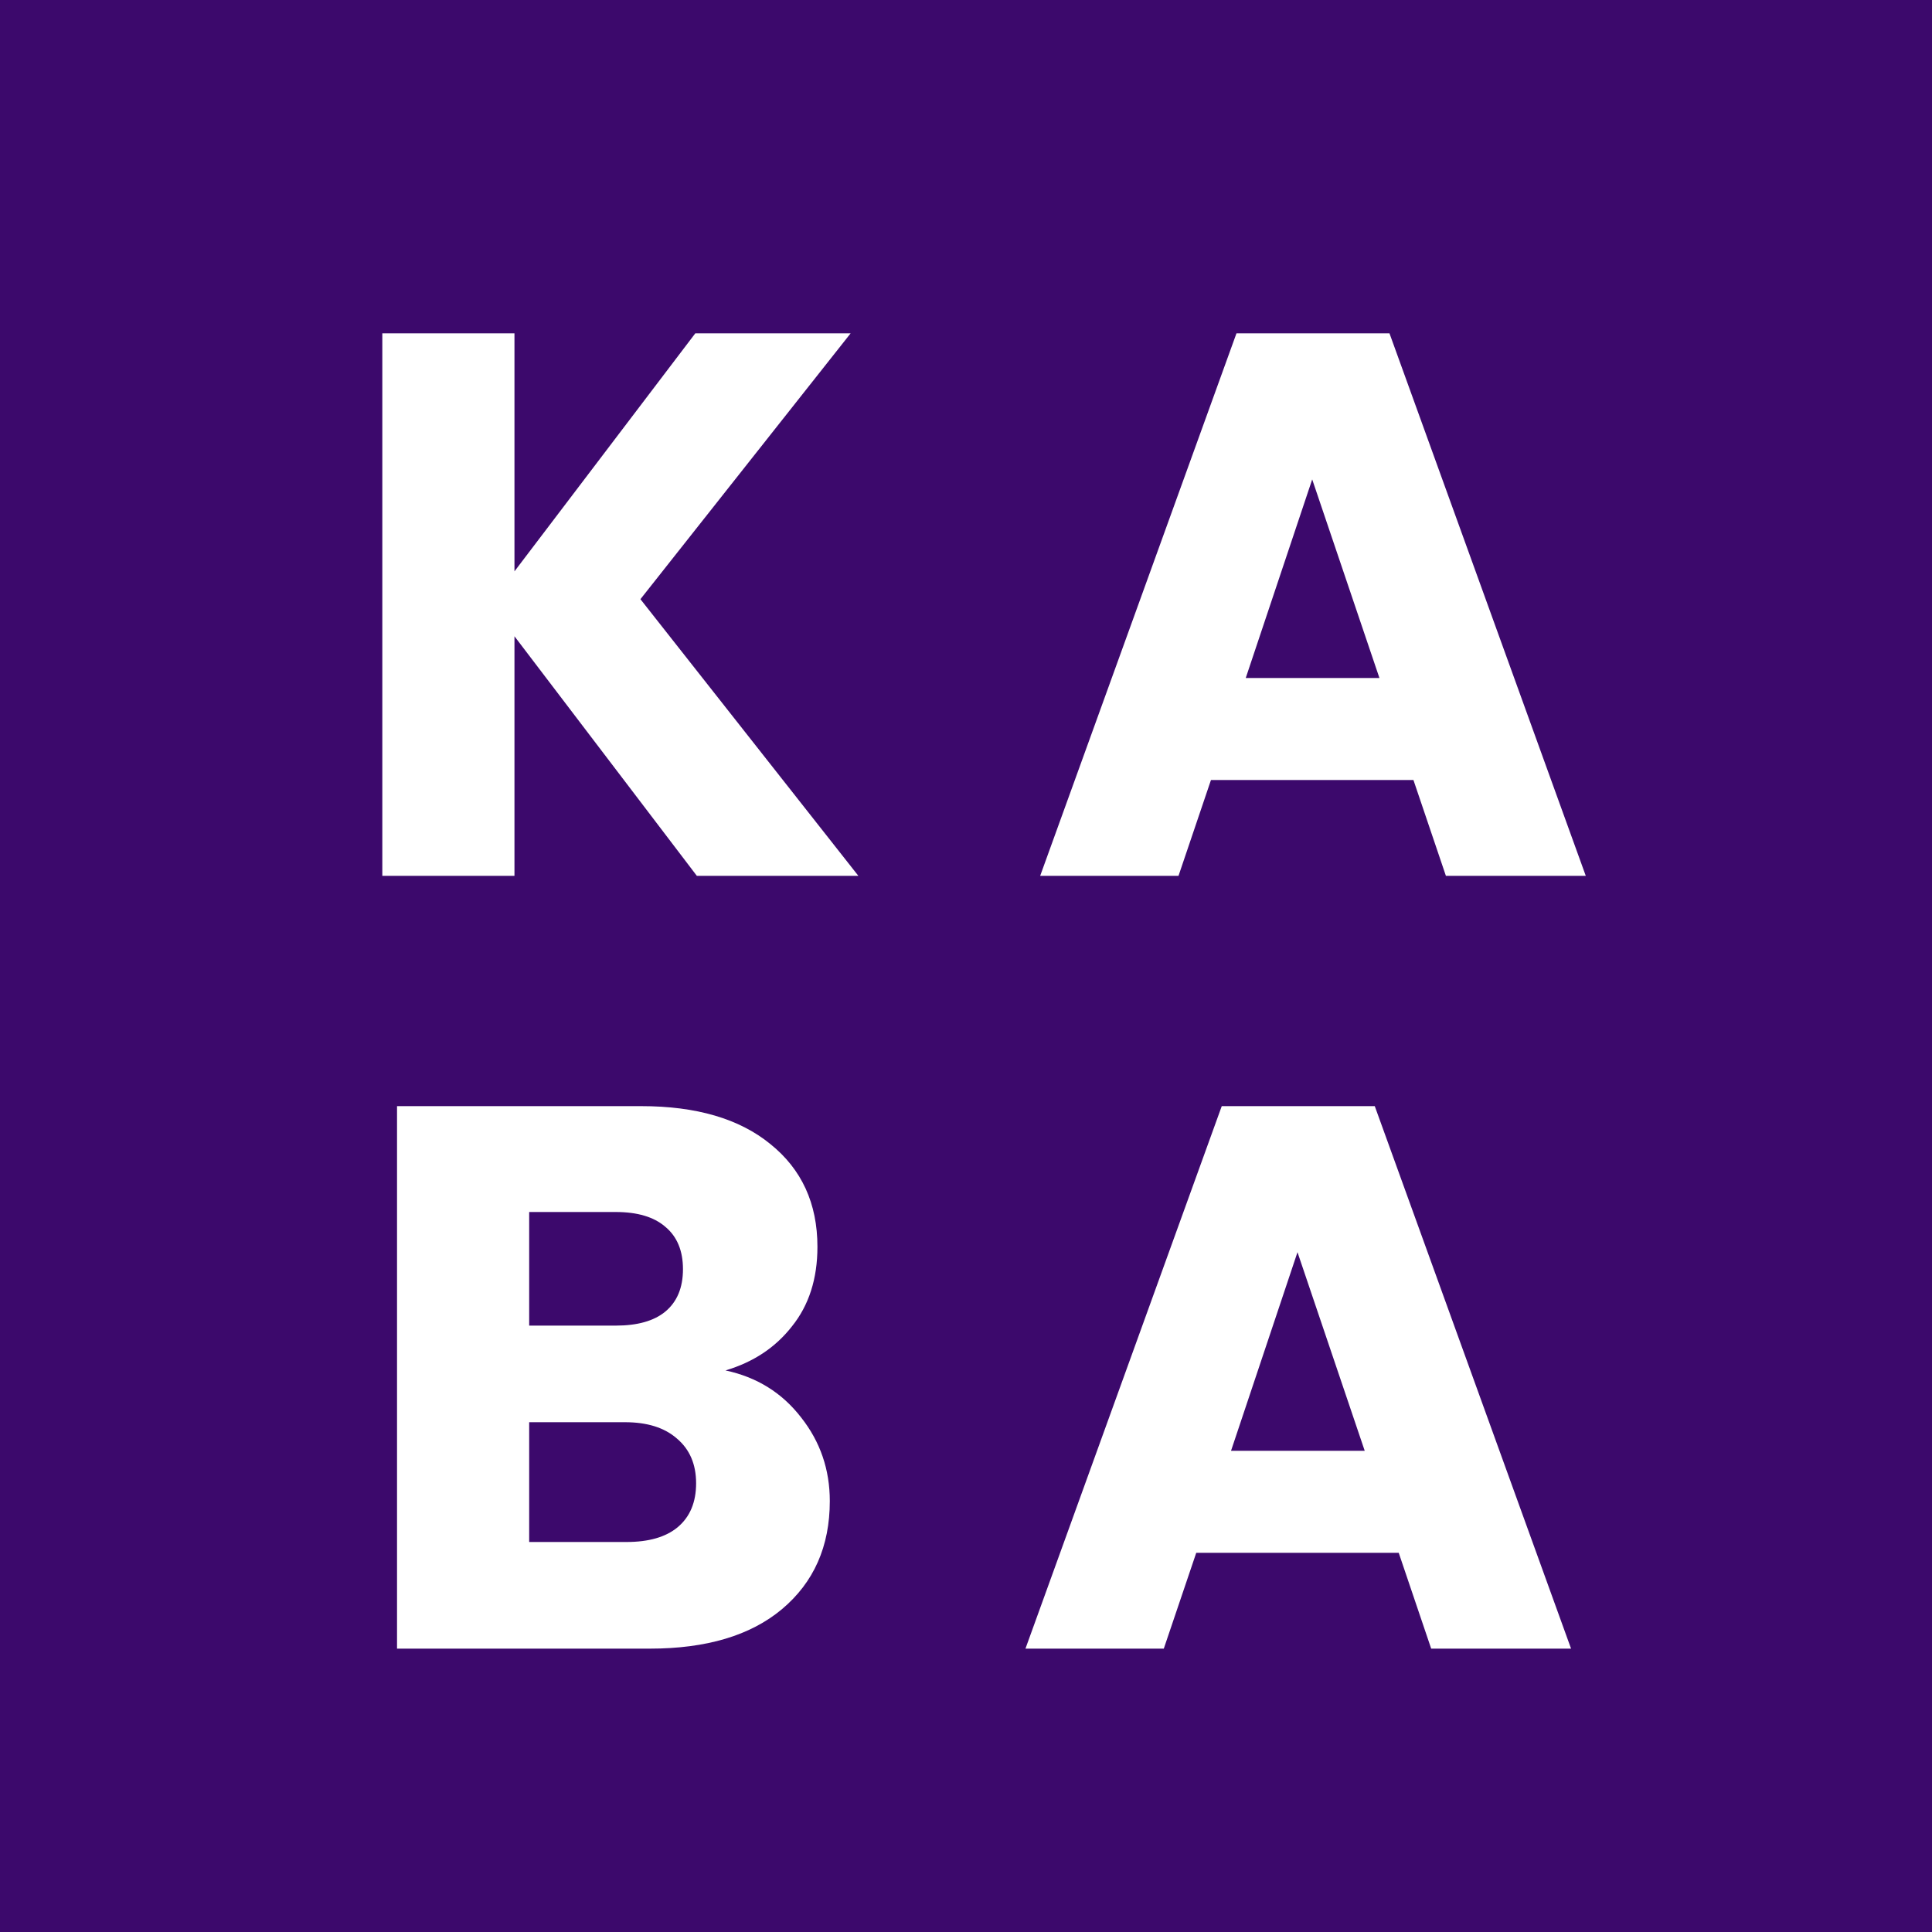 <svg width="300" height="300" viewBox="0 0 300 300" fill="none" xmlns="http://www.w3.org/2000/svg">
<rect width="300" height="300" fill="#3C096C"/>
<g filter="url(#filter0_d_342:12)">
<path d="M108.206 132L79.886 94.8V132H59.366V47.76H79.886V84.72L107.966 47.76H132.086L99.446 89.04L133.286 132H108.206ZM219.478 117.12H188.038L182.998 132H161.518L191.998 47.76H215.758L246.238 132H224.518L219.478 117.12ZM214.198 101.28L203.758 70.44L193.438 101.28H214.198ZM112.651 208.8C117.531 209.84 121.451 212.28 124.411 216.12C127.371 219.88 128.851 224.2 128.851 229.08C128.851 236.12 126.371 241.72 121.411 245.88C116.531 249.96 109.691 252 100.891 252H61.651V167.76H99.571C108.131 167.76 114.811 169.72 119.611 173.64C124.491 177.56 126.931 182.88 126.931 189.6C126.931 194.56 125.611 198.68 122.971 201.96C120.411 205.24 116.971 207.52 112.651 208.8ZM82.171 201.84H95.611C98.971 201.84 101.531 201.12 103.291 199.68C105.131 198.16 106.051 195.96 106.051 193.08C106.051 190.2 105.131 188 103.291 186.48C101.531 184.96 98.971 184.2 95.611 184.2H82.171V201.84ZM97.291 235.44C100.731 235.44 103.371 234.68 105.211 233.16C107.131 231.56 108.091 229.28 108.091 226.32C108.091 223.36 107.091 221.04 105.091 219.36C103.171 217.68 100.491 216.84 97.051 216.84H82.171V235.44H97.291ZM217.193 237.12H185.753L180.713 252H159.233L189.713 167.76H213.473L243.953 252H222.233L217.193 237.12ZM211.913 221.28L201.473 190.44L191.153 221.28H211.913Z" fill="white"/>
</g>
<defs>
<filter id="filter0_d_342:12" x="49.366" y="41.76" width="206.872" height="224.24" filterUnits="userSpaceOnUse" color-interpolation-filters="sRGB">
<feFlood flood-opacity="0" result="BackgroundImageFix"/>
<feColorMatrix in="SourceAlpha" type="matrix" values="0 0 0 0 0 0 0 0 0 0 0 0 0 0 0 0 0 0 127 0" result="hardAlpha"/>
<feOffset dy="4"/>
<feGaussianBlur stdDeviation="5"/>
<feComposite in2="hardAlpha" operator="out"/>
<feColorMatrix type="matrix" values="0 0 0 0 0.063 0 0 0 0 0 0 0 0 0 0.169 0 0 0 0.3 0"/>
<feBlend mode="normal" in2="BackgroundImageFix" result="effect1_dropShadow_342:12"/>
<feBlend mode="normal" in="SourceGraphic" in2="effect1_dropShadow_342:12" result="shape"/>
</filter>
</defs>
</svg>
